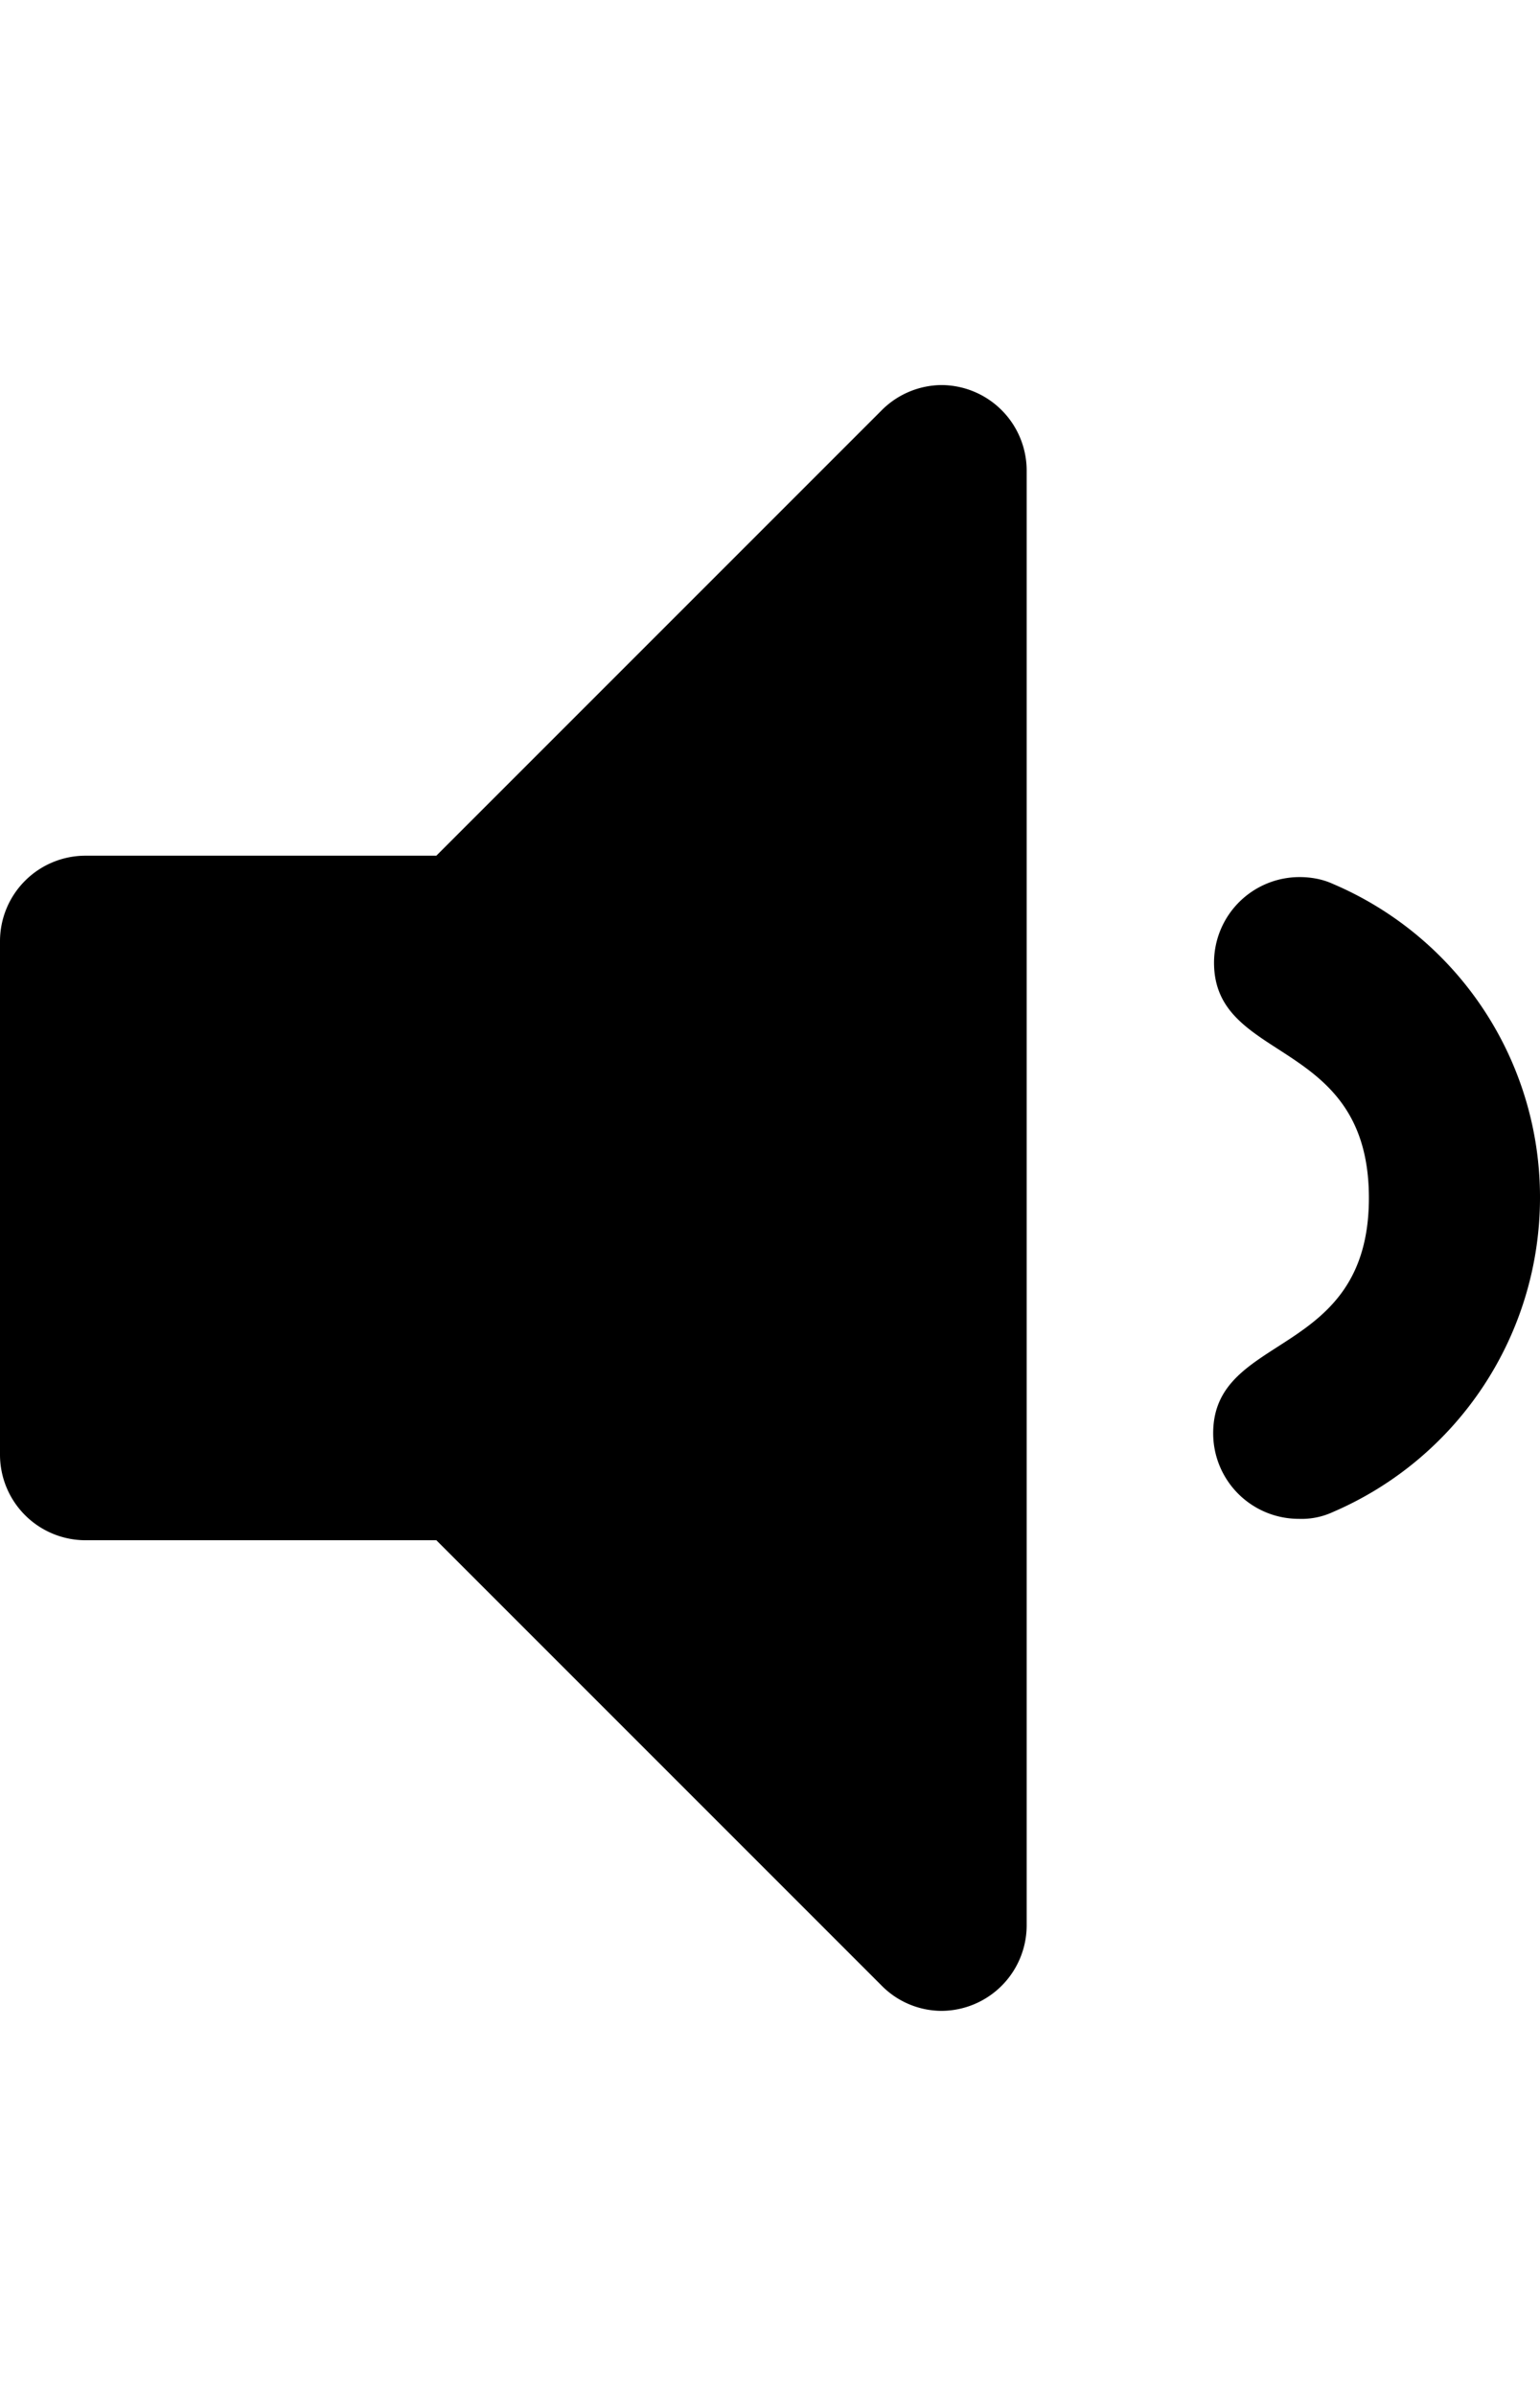 <svg xmlns="http://www.w3.org/2000/svg" viewBox="0 0 18 28" id="icon"><path d="M12 5.5v17a1 1 0 0 1-1 1 .99.99 0 0 1-.7-.3L5.1 18H1a1 1 0 0 1-1-1v-6a1 1 0 0 1 1-1h4.1l5.2-5.2a1 1 0 0 1 .7-.3 1 1 0 0 1 1 1zm6 8.5a4 4 0 0 1-2.42 3.67.87.87 0 0 1-.4.08 1 1 0 0 1-1-1c0-1.19 1.82-.86 1.82-2.75s-1.81-1.56-1.81-2.75a1 1 0 0 1 1-1c.12 0 .26.02.39.08A3.98 3.98 0 0 1 18 14z"/></svg>